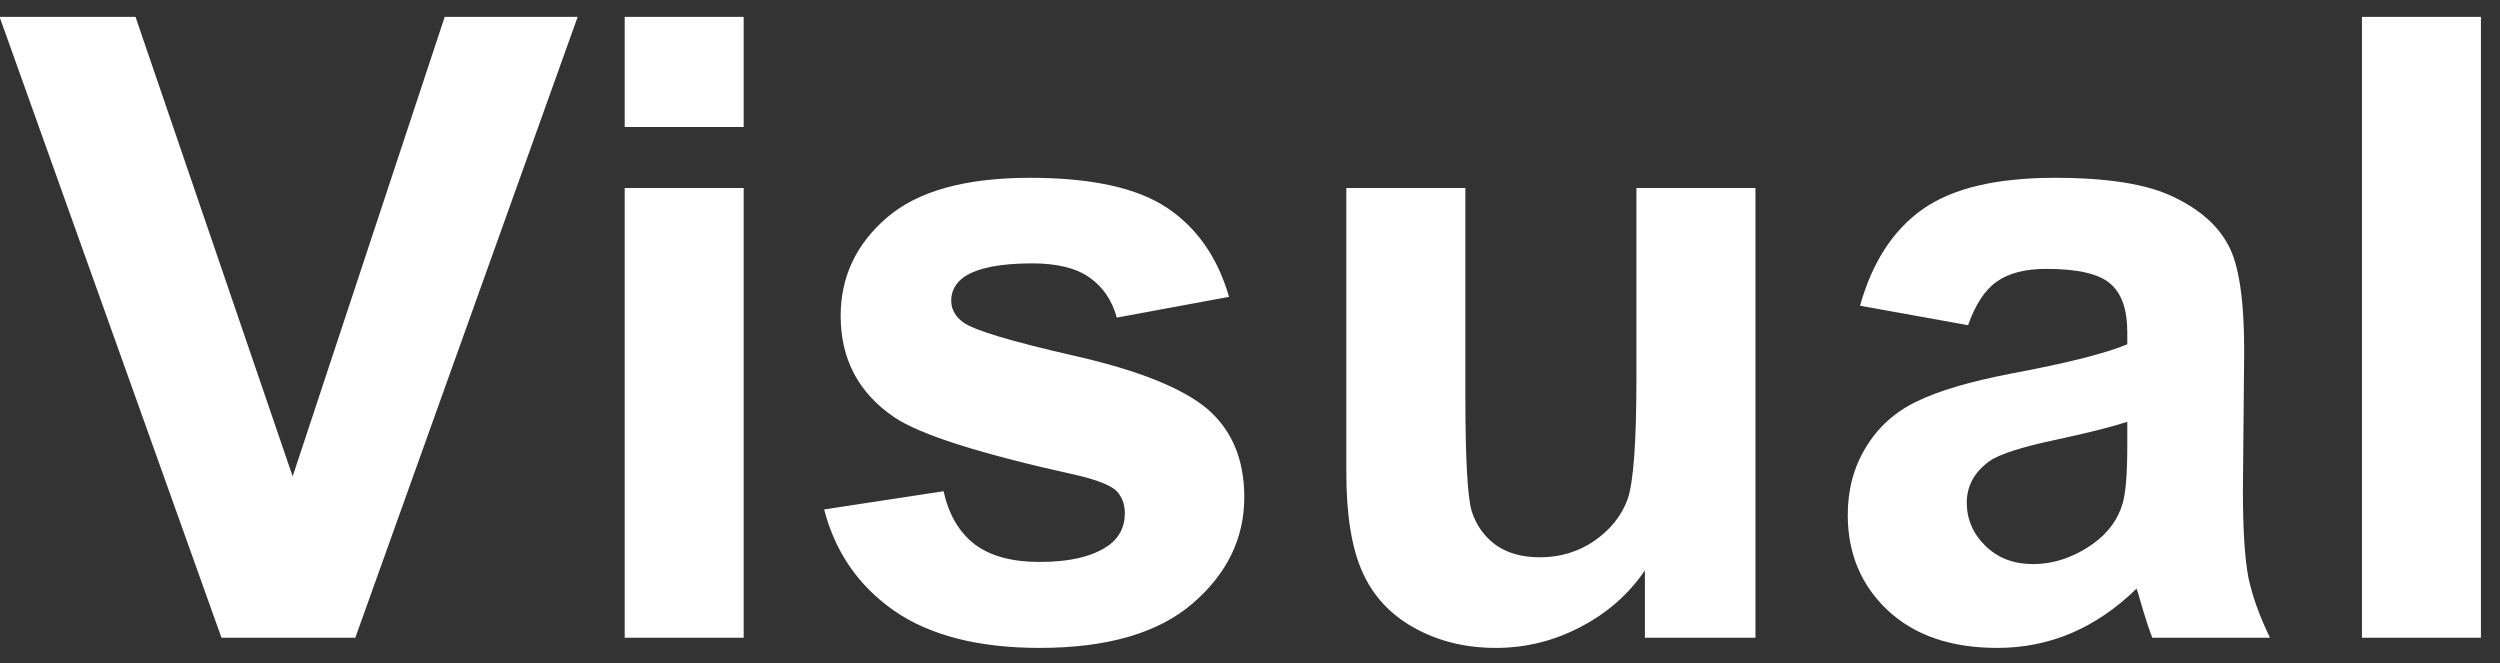 <svg width="49" height="13" viewBox="0 0 49 13" fill="none" xmlns="http://www.w3.org/2000/svg">
<rect x="0" y="0" width="49" height="13" fill="#333333" stroke="none"/>
<path d="M4.341 12.5L-0.008 0.331H2.656L5.736 9.337L8.716 0.331H11.322L6.964 12.5H4.341ZM12.244 2.489V0.331H14.576V2.489H12.244ZM12.244 12.5V3.685H14.576V12.5H12.244ZM16.153 9.985L18.494 9.628C18.594 10.082 18.796 10.428 19.1 10.665C19.404 10.898 19.831 11.014 20.378 11.014C20.982 11.014 21.435 10.903 21.74 10.682C21.945 10.527 22.047 10.32 22.047 10.06C22.047 9.882 21.991 9.736 21.881 9.62C21.765 9.509 21.505 9.407 21.101 9.312C19.219 8.897 18.026 8.518 17.523 8.175C16.826 7.699 16.477 7.038 16.477 6.191C16.477 5.428 16.779 4.786 17.382 4.266C17.985 3.745 18.92 3.485 20.188 3.485C21.394 3.485 22.29 3.682 22.877 4.075C23.463 4.468 23.867 5.049 24.089 5.818L21.889 6.225C21.795 5.882 21.615 5.619 21.35 5.436C21.09 5.253 20.716 5.162 20.229 5.162C19.615 5.162 19.175 5.248 18.909 5.419C18.732 5.541 18.644 5.699 18.644 5.893C18.644 6.059 18.721 6.2 18.876 6.316C19.086 6.471 19.811 6.689 21.051 6.972C22.296 7.254 23.165 7.6 23.657 8.009C24.144 8.424 24.388 9.003 24.388 9.744C24.388 10.552 24.05 11.247 23.375 11.828C22.7 12.409 21.701 12.699 20.378 12.699C19.178 12.699 18.226 12.456 17.523 11.969C16.826 11.482 16.369 10.82 16.153 9.985ZM32.24 12.5V11.18C31.919 11.651 31.496 12.021 30.97 12.293C30.45 12.564 29.899 12.699 29.318 12.699C28.726 12.699 28.195 12.569 27.725 12.309C27.254 12.049 26.914 11.684 26.704 11.213C26.493 10.743 26.388 10.093 26.388 9.263V3.685H28.721V7.735C28.721 8.975 28.762 9.736 28.845 10.018C28.934 10.295 29.091 10.516 29.318 10.682C29.545 10.843 29.833 10.923 30.182 10.923C30.58 10.923 30.937 10.815 31.252 10.599C31.568 10.378 31.784 10.107 31.9 9.786C32.016 9.459 32.074 8.665 32.074 7.403V3.685H34.407V12.5H32.24ZM38.574 6.374L36.457 5.992C36.695 5.14 37.105 4.509 37.685 4.1C38.267 3.69 39.13 3.485 40.275 3.485C41.316 3.485 42.09 3.61 42.6 3.859C43.109 4.102 43.466 4.415 43.67 4.797C43.881 5.173 43.986 5.868 43.986 6.88L43.961 9.603C43.961 10.378 43.997 10.95 44.069 11.321C44.146 11.687 44.287 12.079 44.492 12.5H42.185C42.124 12.345 42.049 12.115 41.96 11.811C41.922 11.673 41.894 11.581 41.877 11.537C41.479 11.925 41.053 12.215 40.599 12.409C40.145 12.602 39.661 12.699 39.147 12.699C38.239 12.699 37.522 12.453 36.997 11.96C36.476 11.468 36.216 10.845 36.216 10.093C36.216 9.595 36.335 9.152 36.573 8.765C36.811 8.372 37.143 8.073 37.569 7.868C38.001 7.658 38.621 7.475 39.429 7.32C40.519 7.116 41.274 6.925 41.695 6.748V6.515C41.695 6.067 41.584 5.749 41.363 5.561C41.141 5.367 40.724 5.27 40.109 5.27C39.694 5.27 39.371 5.353 39.138 5.519C38.906 5.68 38.718 5.965 38.574 6.374ZM41.695 8.267C41.396 8.366 40.923 8.485 40.275 8.624C39.628 8.762 39.205 8.897 39.005 9.03C38.701 9.246 38.549 9.52 38.549 9.852C38.549 10.178 38.671 10.461 38.914 10.699C39.158 10.937 39.467 11.056 39.844 11.056C40.264 11.056 40.666 10.917 41.047 10.641C41.33 10.43 41.515 10.173 41.603 9.869C41.664 9.669 41.695 9.29 41.695 8.731V8.267ZM46.294 12.5V0.331H48.626V12.5H46.294Z" fill="white"/>
</svg>
